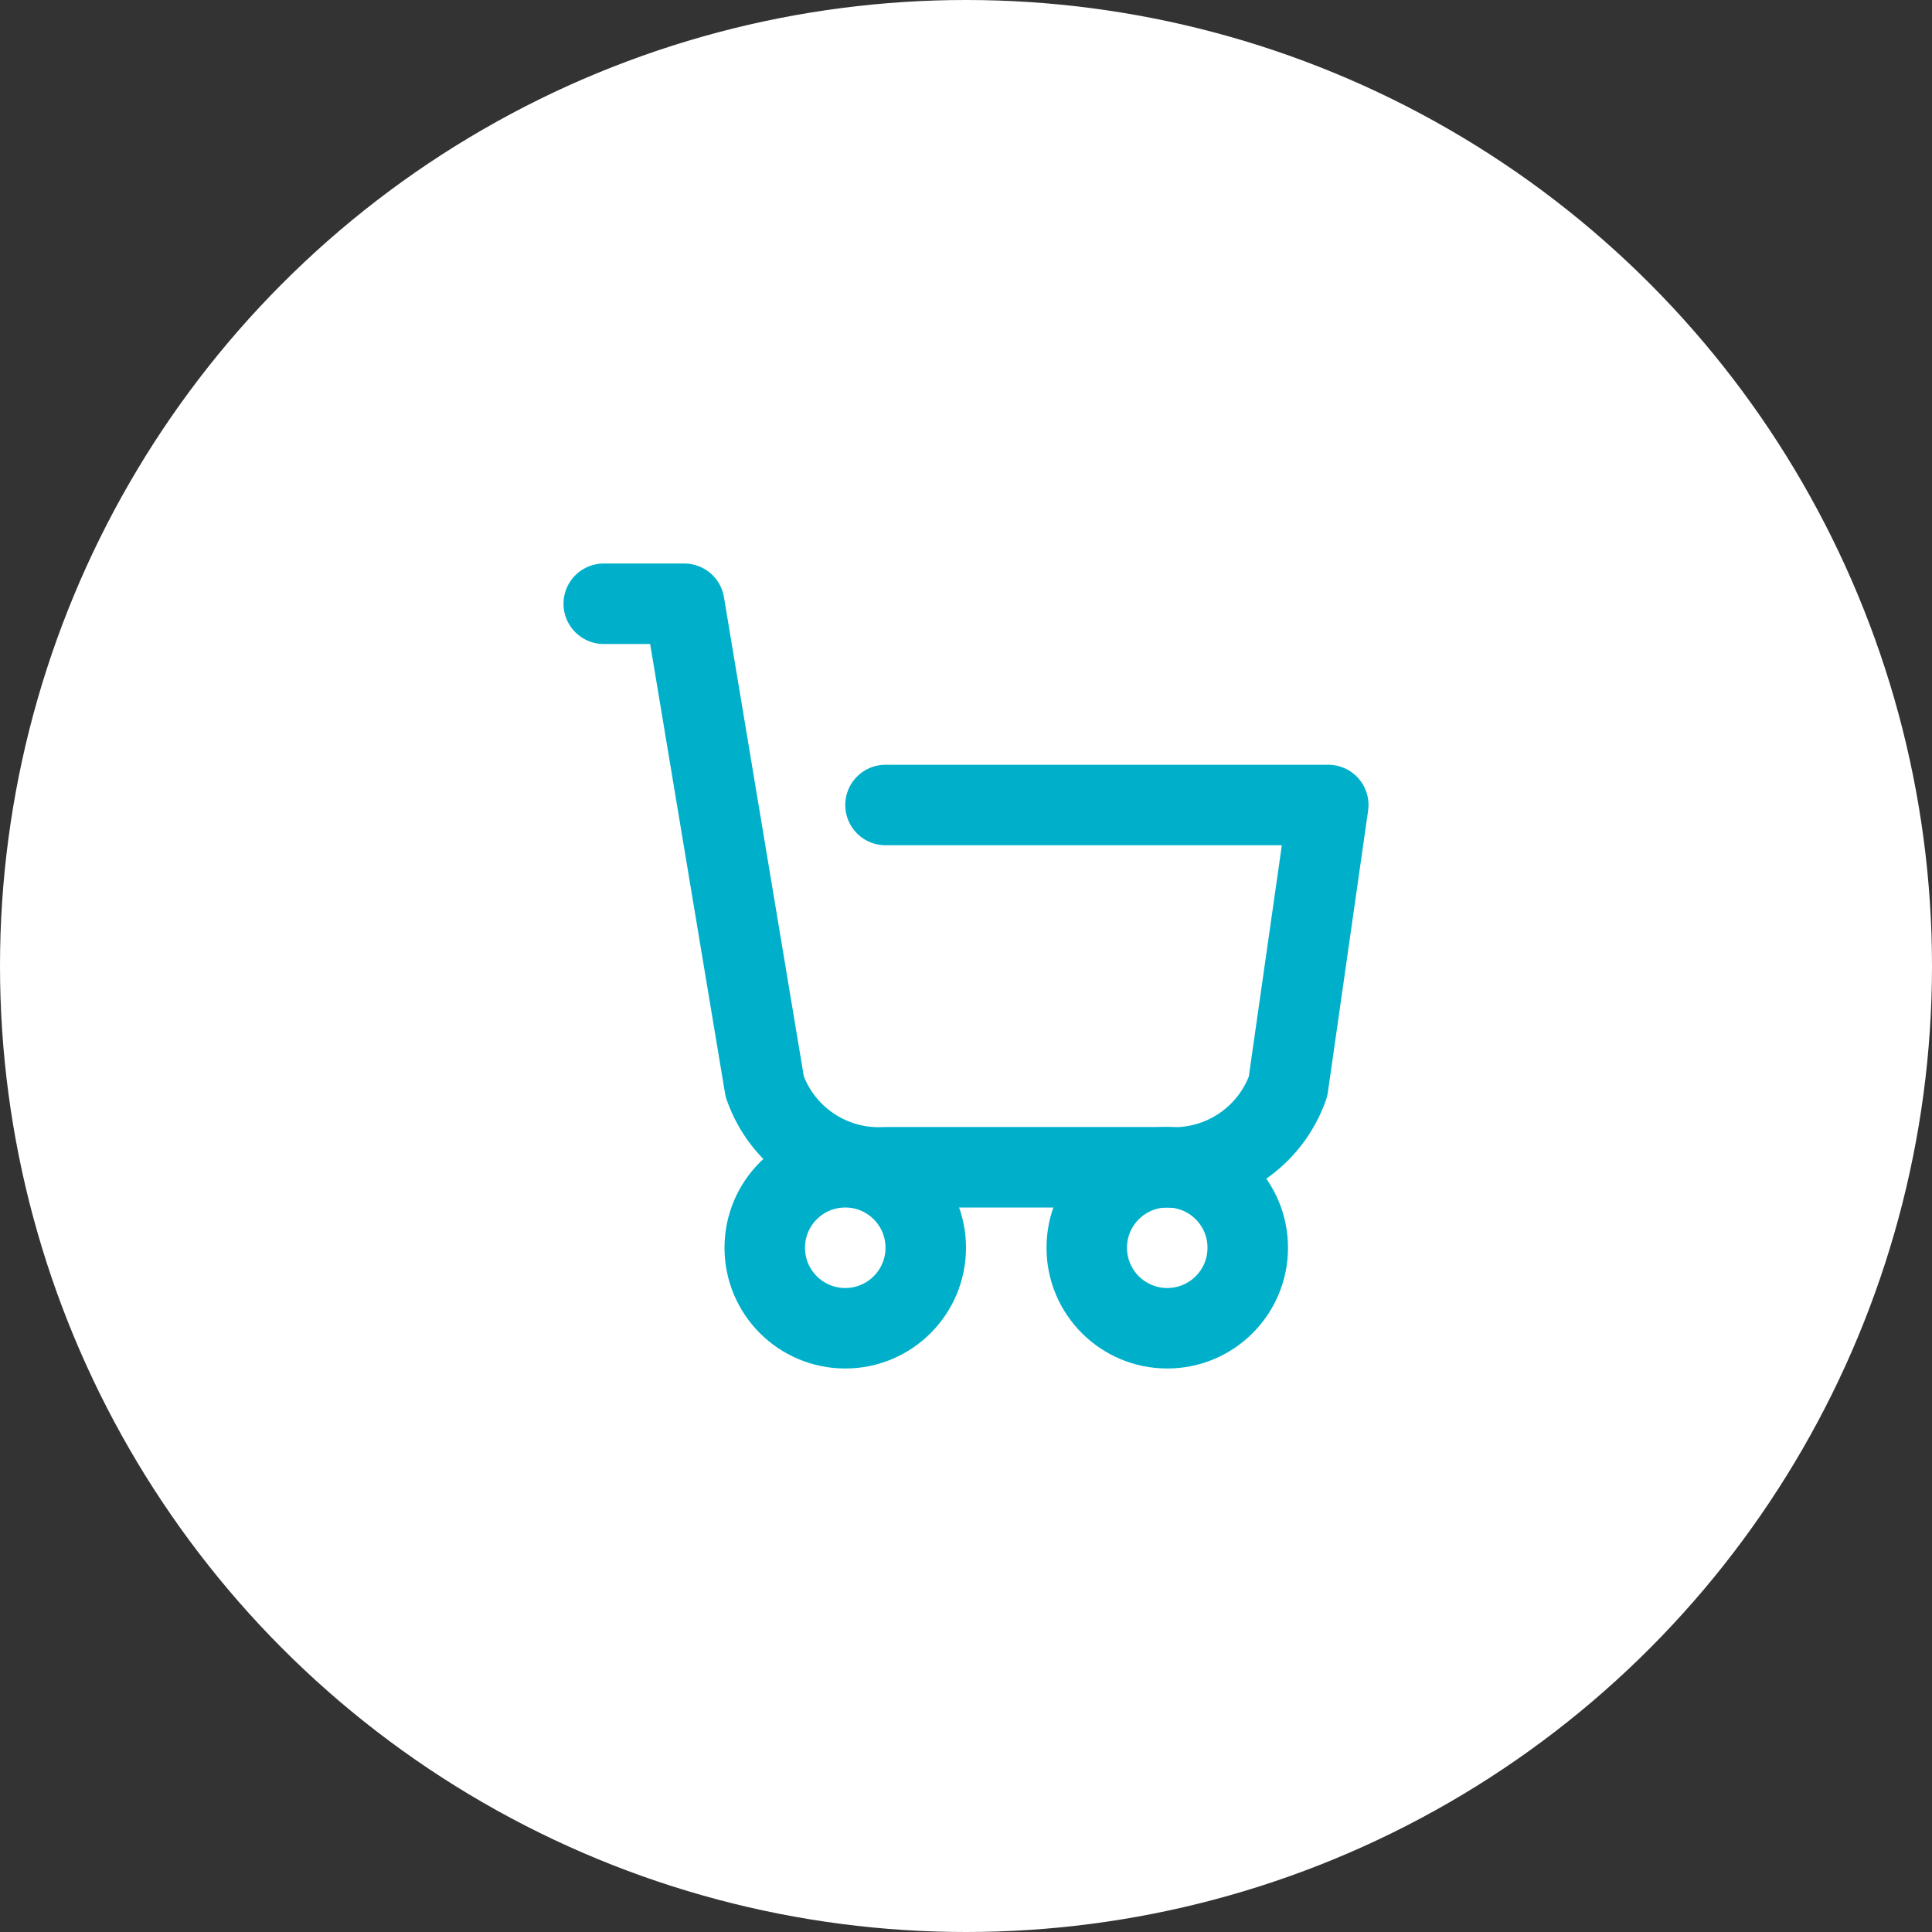 <svg width="48" height="48" viewBox="0 0 48 48" fill="none" xmlns="http://www.w3.org/2000/svg">
<rect x="0" y="0" width="48" height="48" fill="#333333" stroke="none"/>
<circle cx="24" cy="24" r="24" fill="white"/>
<path d="M21 33C22.105 33 23 32.105 23 31C23 29.895 22.105 29 21 29C19.895 29 19 29.895 19 31C19 32.105 19.895 33 21 33Z" stroke="#00B0CA" stroke-width="2" stroke-linecap="round" stroke-linejoin="round"/>
<path d="M29 33C30.105 33 31 32.105 31 31C31 29.895 30.105 29 29 29C27.895 29 27 29.895 27 31C27 32.105 27.895 33 29 33Z" stroke="#00B0CA" stroke-width="2" stroke-linecap="round" stroke-linejoin="round"/>
<path d="M15 15H17L19 27C19.216 27.613 19.625 28.14 20.166 28.501C20.707 28.862 21.351 29.037 22 29H29C29.649 29.037 30.293 28.862 30.834 28.501C31.375 28.14 31.784 27.613 32 27L33 20L22 20" stroke="#00B0CA" stroke-width="2" stroke-linecap="round" stroke-linejoin="round"/>
</svg>
